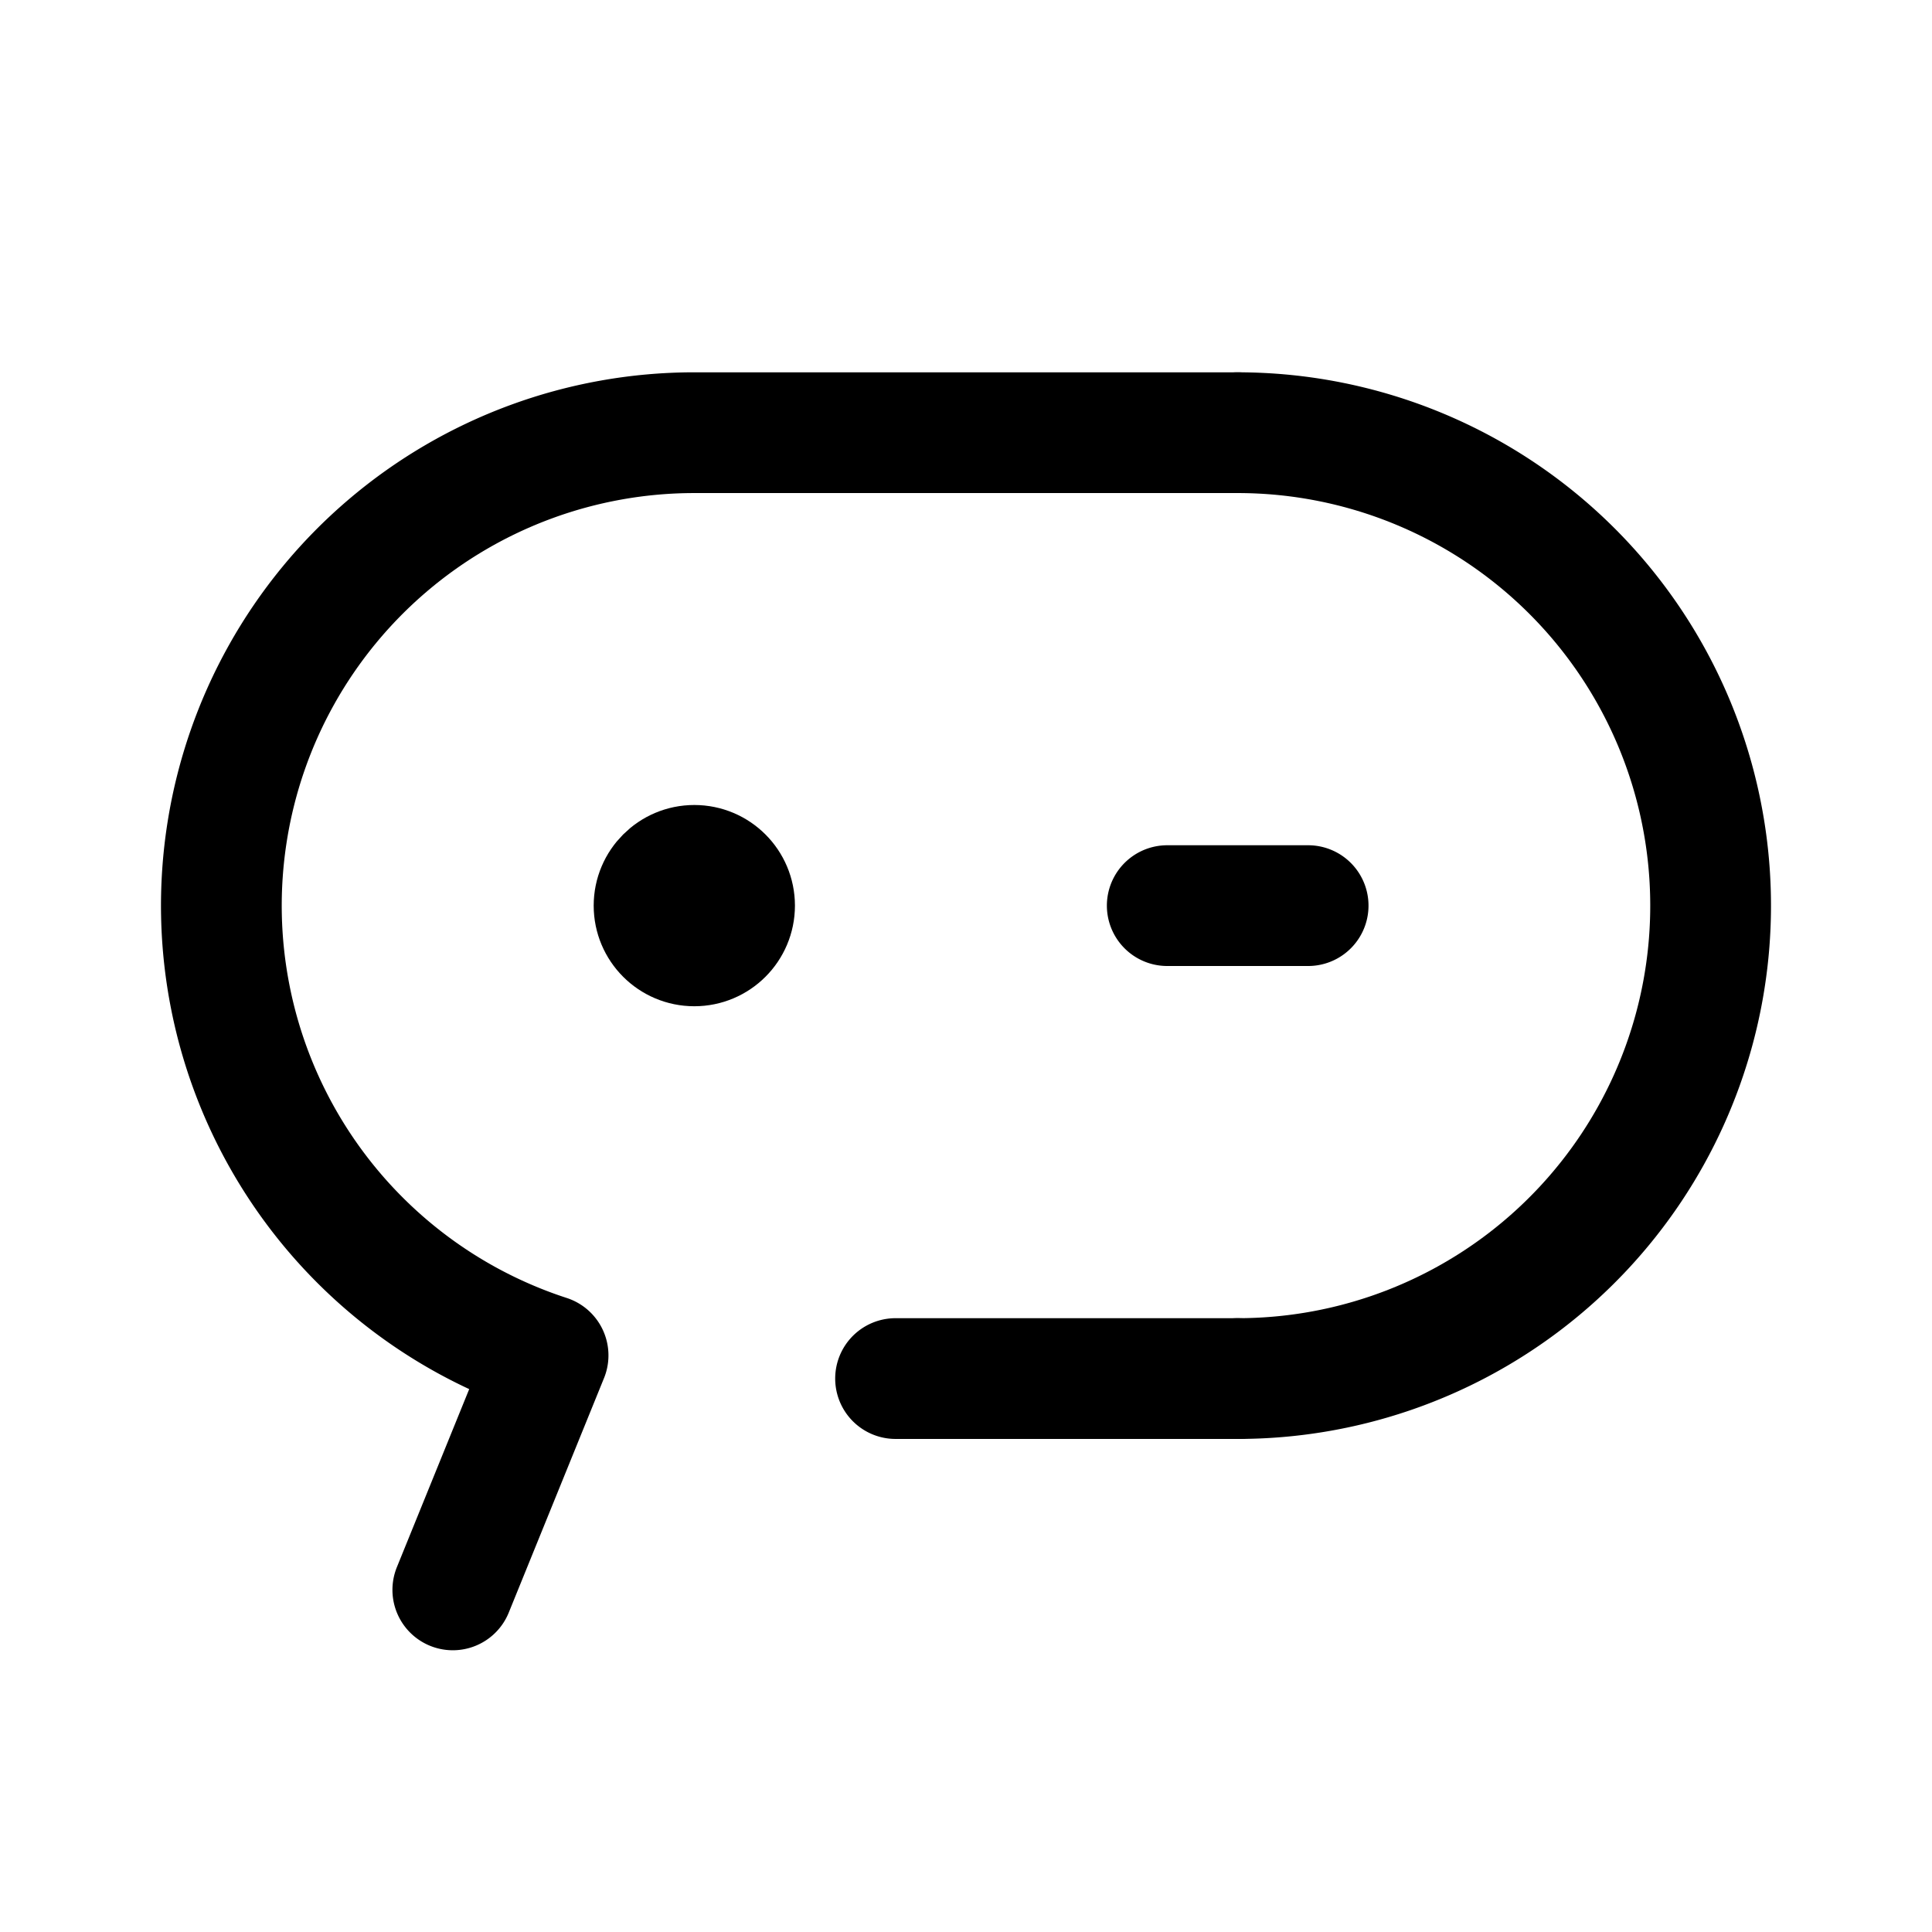 <svg xmlns="http://www.w3.org/2000/svg" width="192" height="192" fill="none"><path stroke="#000" stroke-linecap="round" stroke-linejoin="round" stroke-width="12" d="M123 137a47 47 0 0 0 43.422-64.986 47 47 0 0 0-25.436-25.436A47 47 0 0 0 123 43"/><circle cx="69" cy="90" r="5" stroke="#000" stroke-linecap="round" stroke-linejoin="round" stroke-width="10"/><path stroke="#000" stroke-linecap="round" stroke-linejoin="round" stroke-width="12" d="M69 43h54m-34 94h34m-7-47h14M69 43a47 47 0 0 0-14.533 91.697L45 158"/></svg>